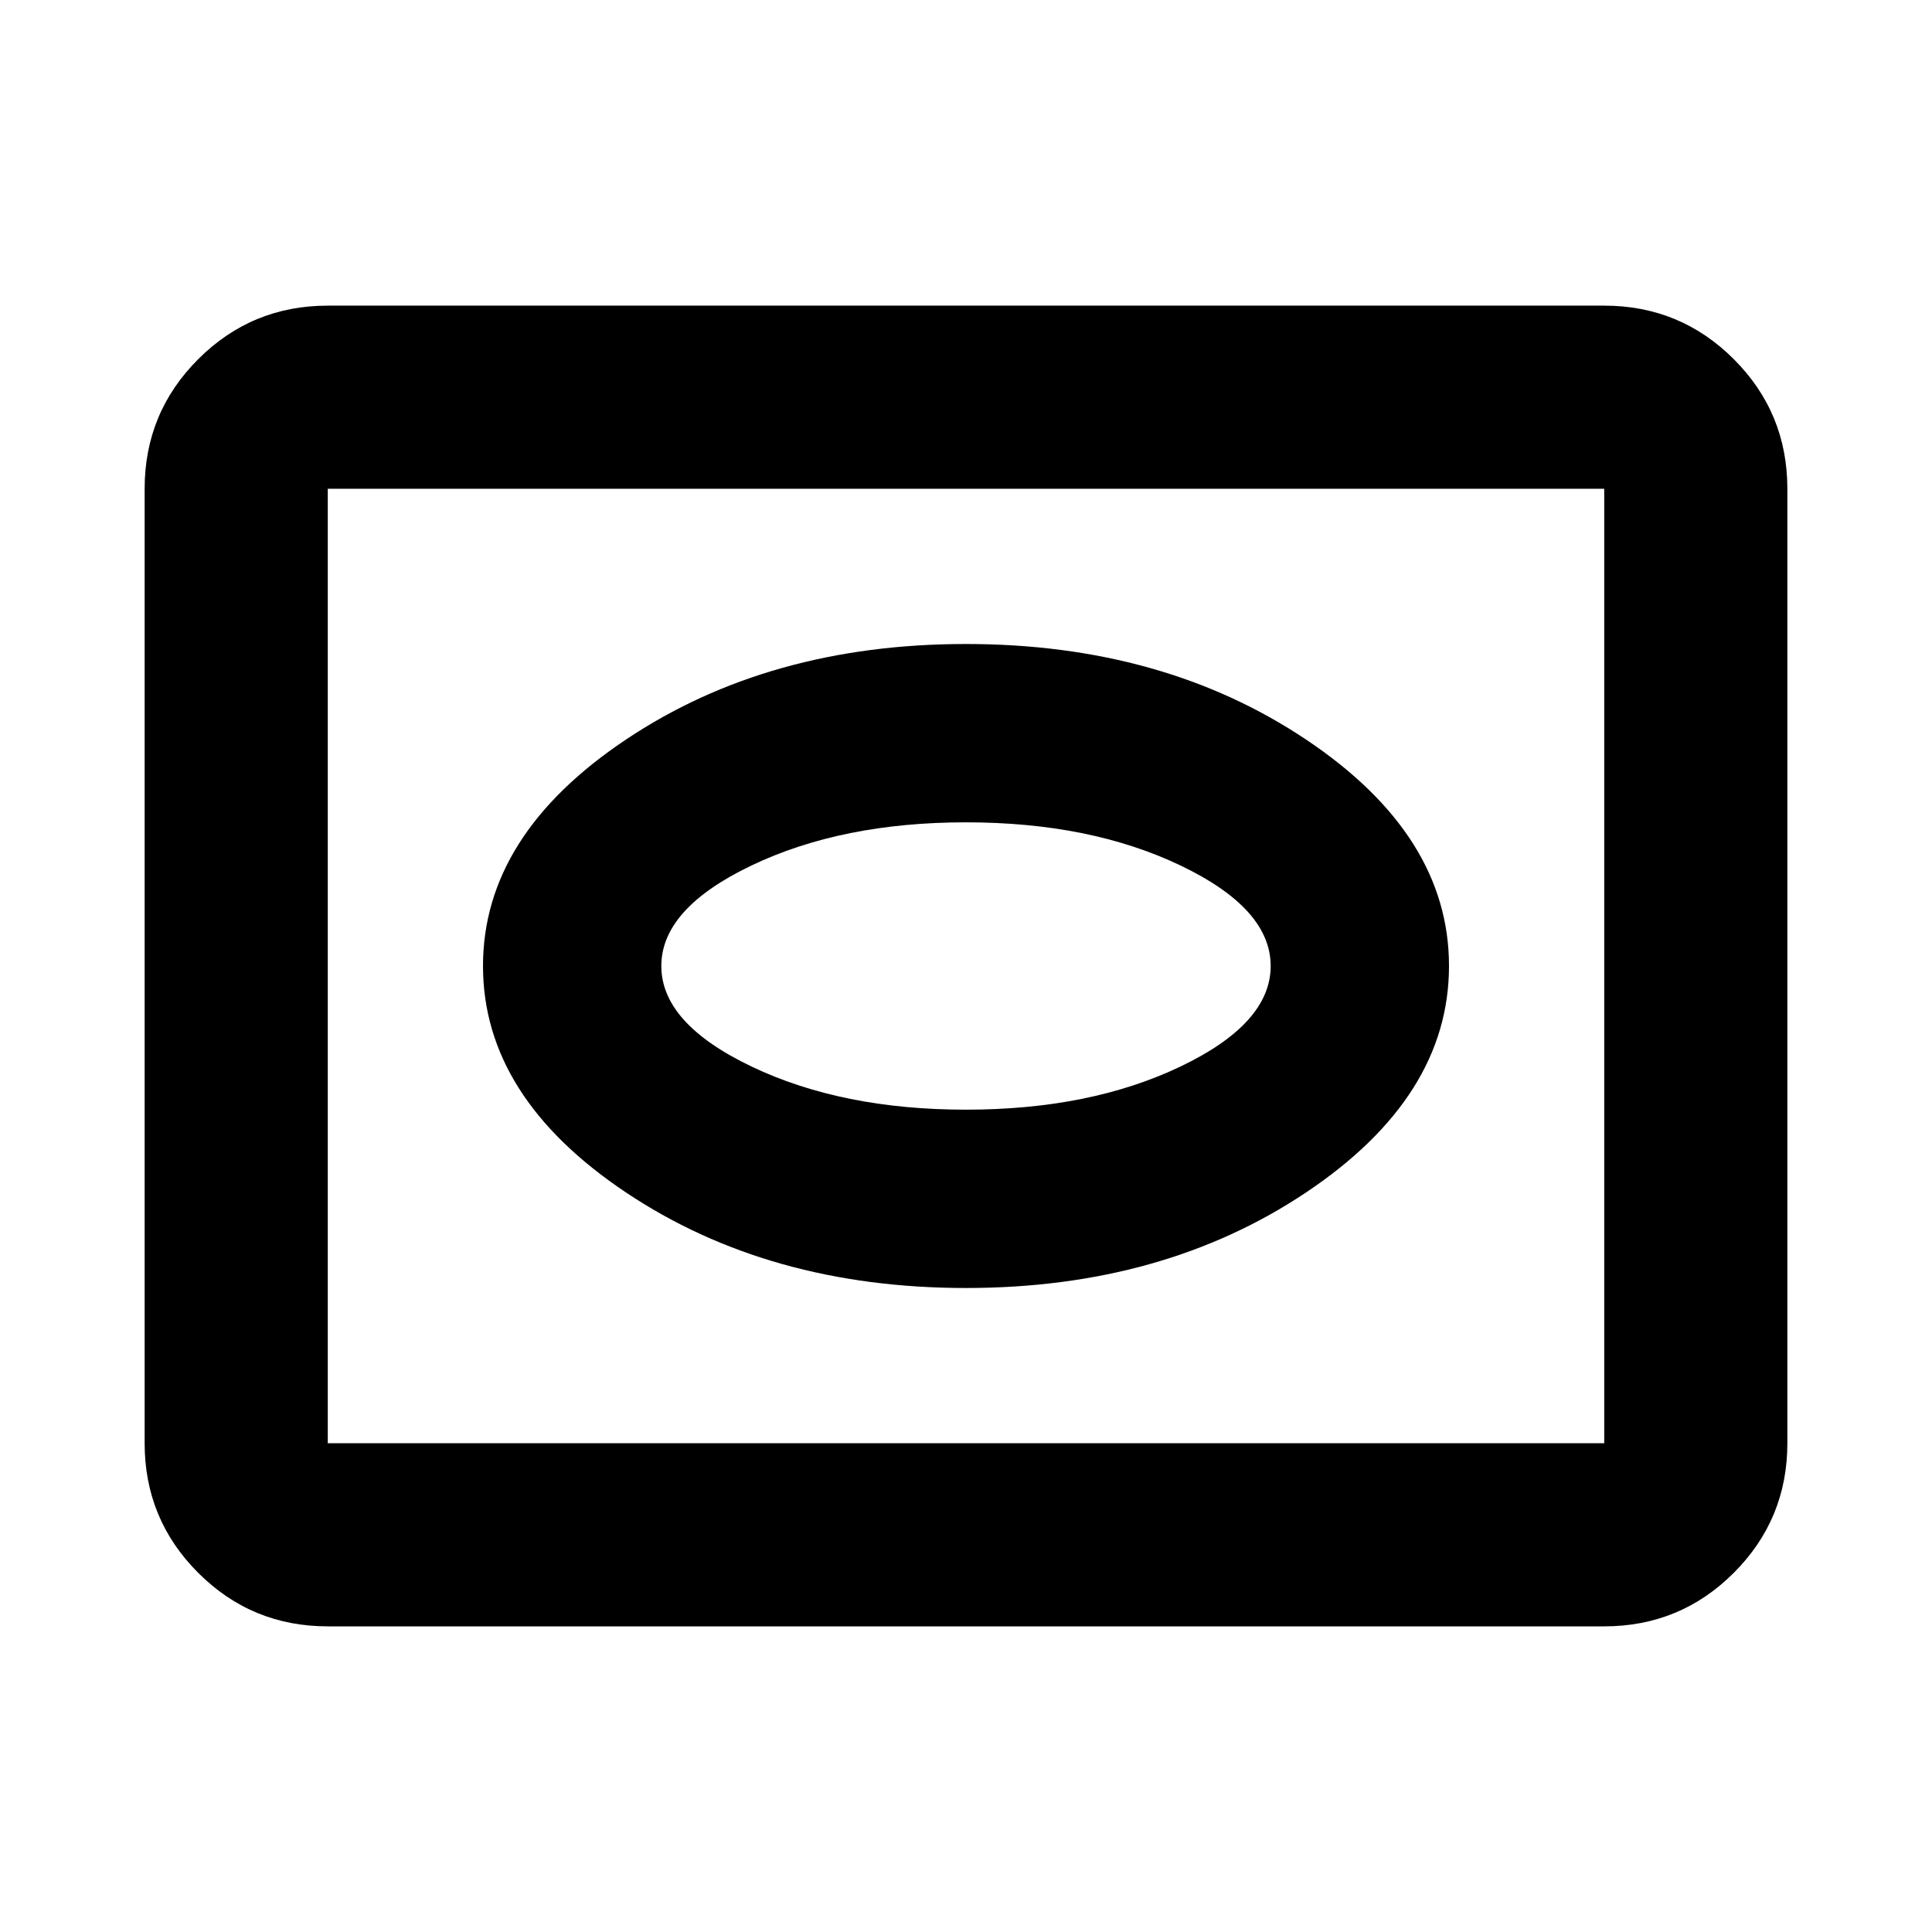 <svg xmlns="http://www.w3.org/2000/svg" height="24" viewBox="0 -960 960 960" width="24"><path d="M162.87-151.869q-37.783 0-64.392-26.609Q71.87-205.087 71.87-242.87v-474.26q0-37.783 26.61-64.392 26.608-26.609 64.391-26.609h634.26q37.783 0 64.392 26.609 26.609 26.609 26.609 64.392v474.26q0 37.783-26.609 64.392-26.609 26.609-64.392 26.609H162.87Zm0-91.001h634.26v-474.26H162.87v474.26Zm0 0v-474.26 474.26ZM480-320q98 0 169-47.5T720-480q0-65-71-112.5T480-640q-98 0-169 47.5T240-480q0 65 71 112.5T480-320Zm0-88.609q-61.652 0-106.522-21.417-44.869-21.418-44.869-49.974 0-28.556 44.869-49.974 44.87-21.417 106.522-21.417 61.652 0 106.522 21.417 44.869 21.418 44.869 49.974 0 28.556-44.869 49.974-44.87 21.417-106.522 21.417Z"/></svg>